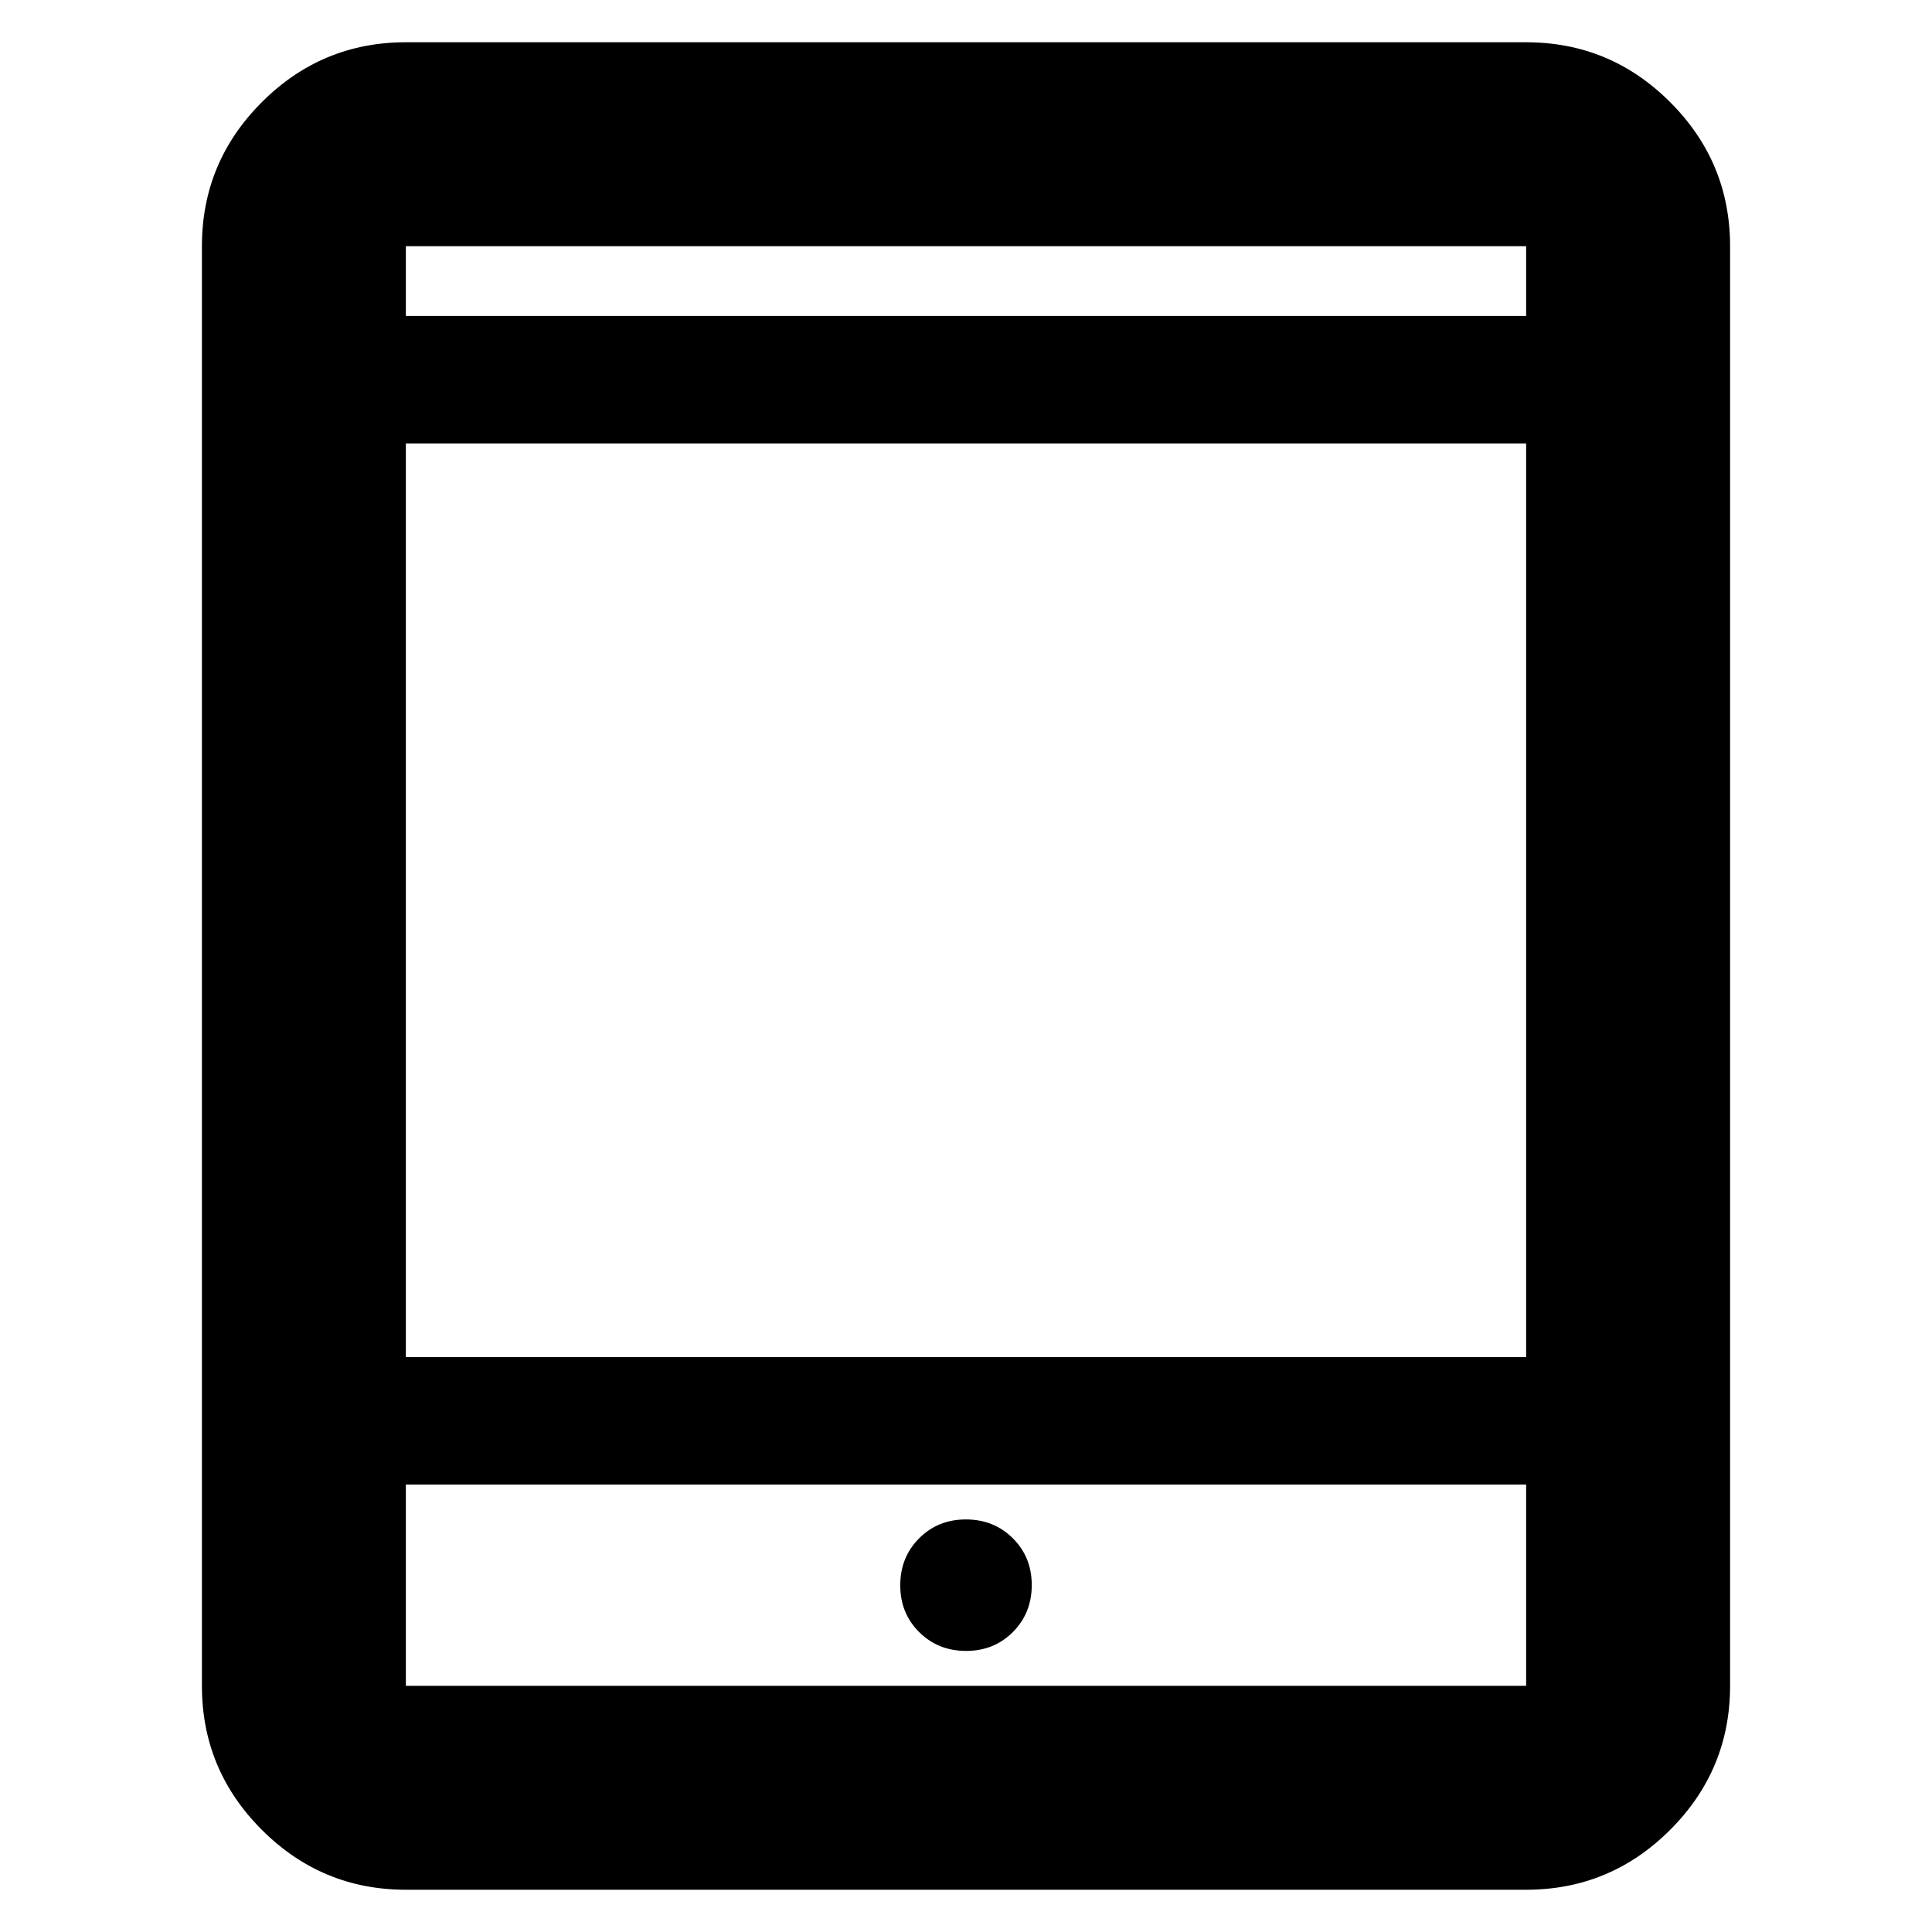 <svg xmlns="http://www.w3.org/2000/svg" height="40" viewBox="0 -960 960 960" width="40"><path d="M480.06-139.67q13.91 0 23.26-9.41 9.35-9.41 9.35-23.32t-9.41-23.25q-9.41-9.35-23.32-9.35t-23.26 9.41q-9.35 9.41-9.35 23.32t9.41 23.26q9.41 9.34 23.32 9.34ZM201.67-21q-41.8 0-71.57-29.77-29.77-29.76-29.77-71.56v-715.34q0-41.8 29.77-71.56Q159.87-939 201.67-939h556.66q41.8 0 71.57 29.77 29.77 29.76 29.77 71.56v715.34q0 41.8-29.77 71.56Q800.13-21 758.33-21H201.67Zm0-201.33v100h556.66v-100H201.67Zm0-63.34h556.66v-454H201.67v454Zm0-517.33h556.66v-34.67H201.67V-803Zm0 0v-34.67V-803Zm0 580.67v100-100Z"/></svg>
